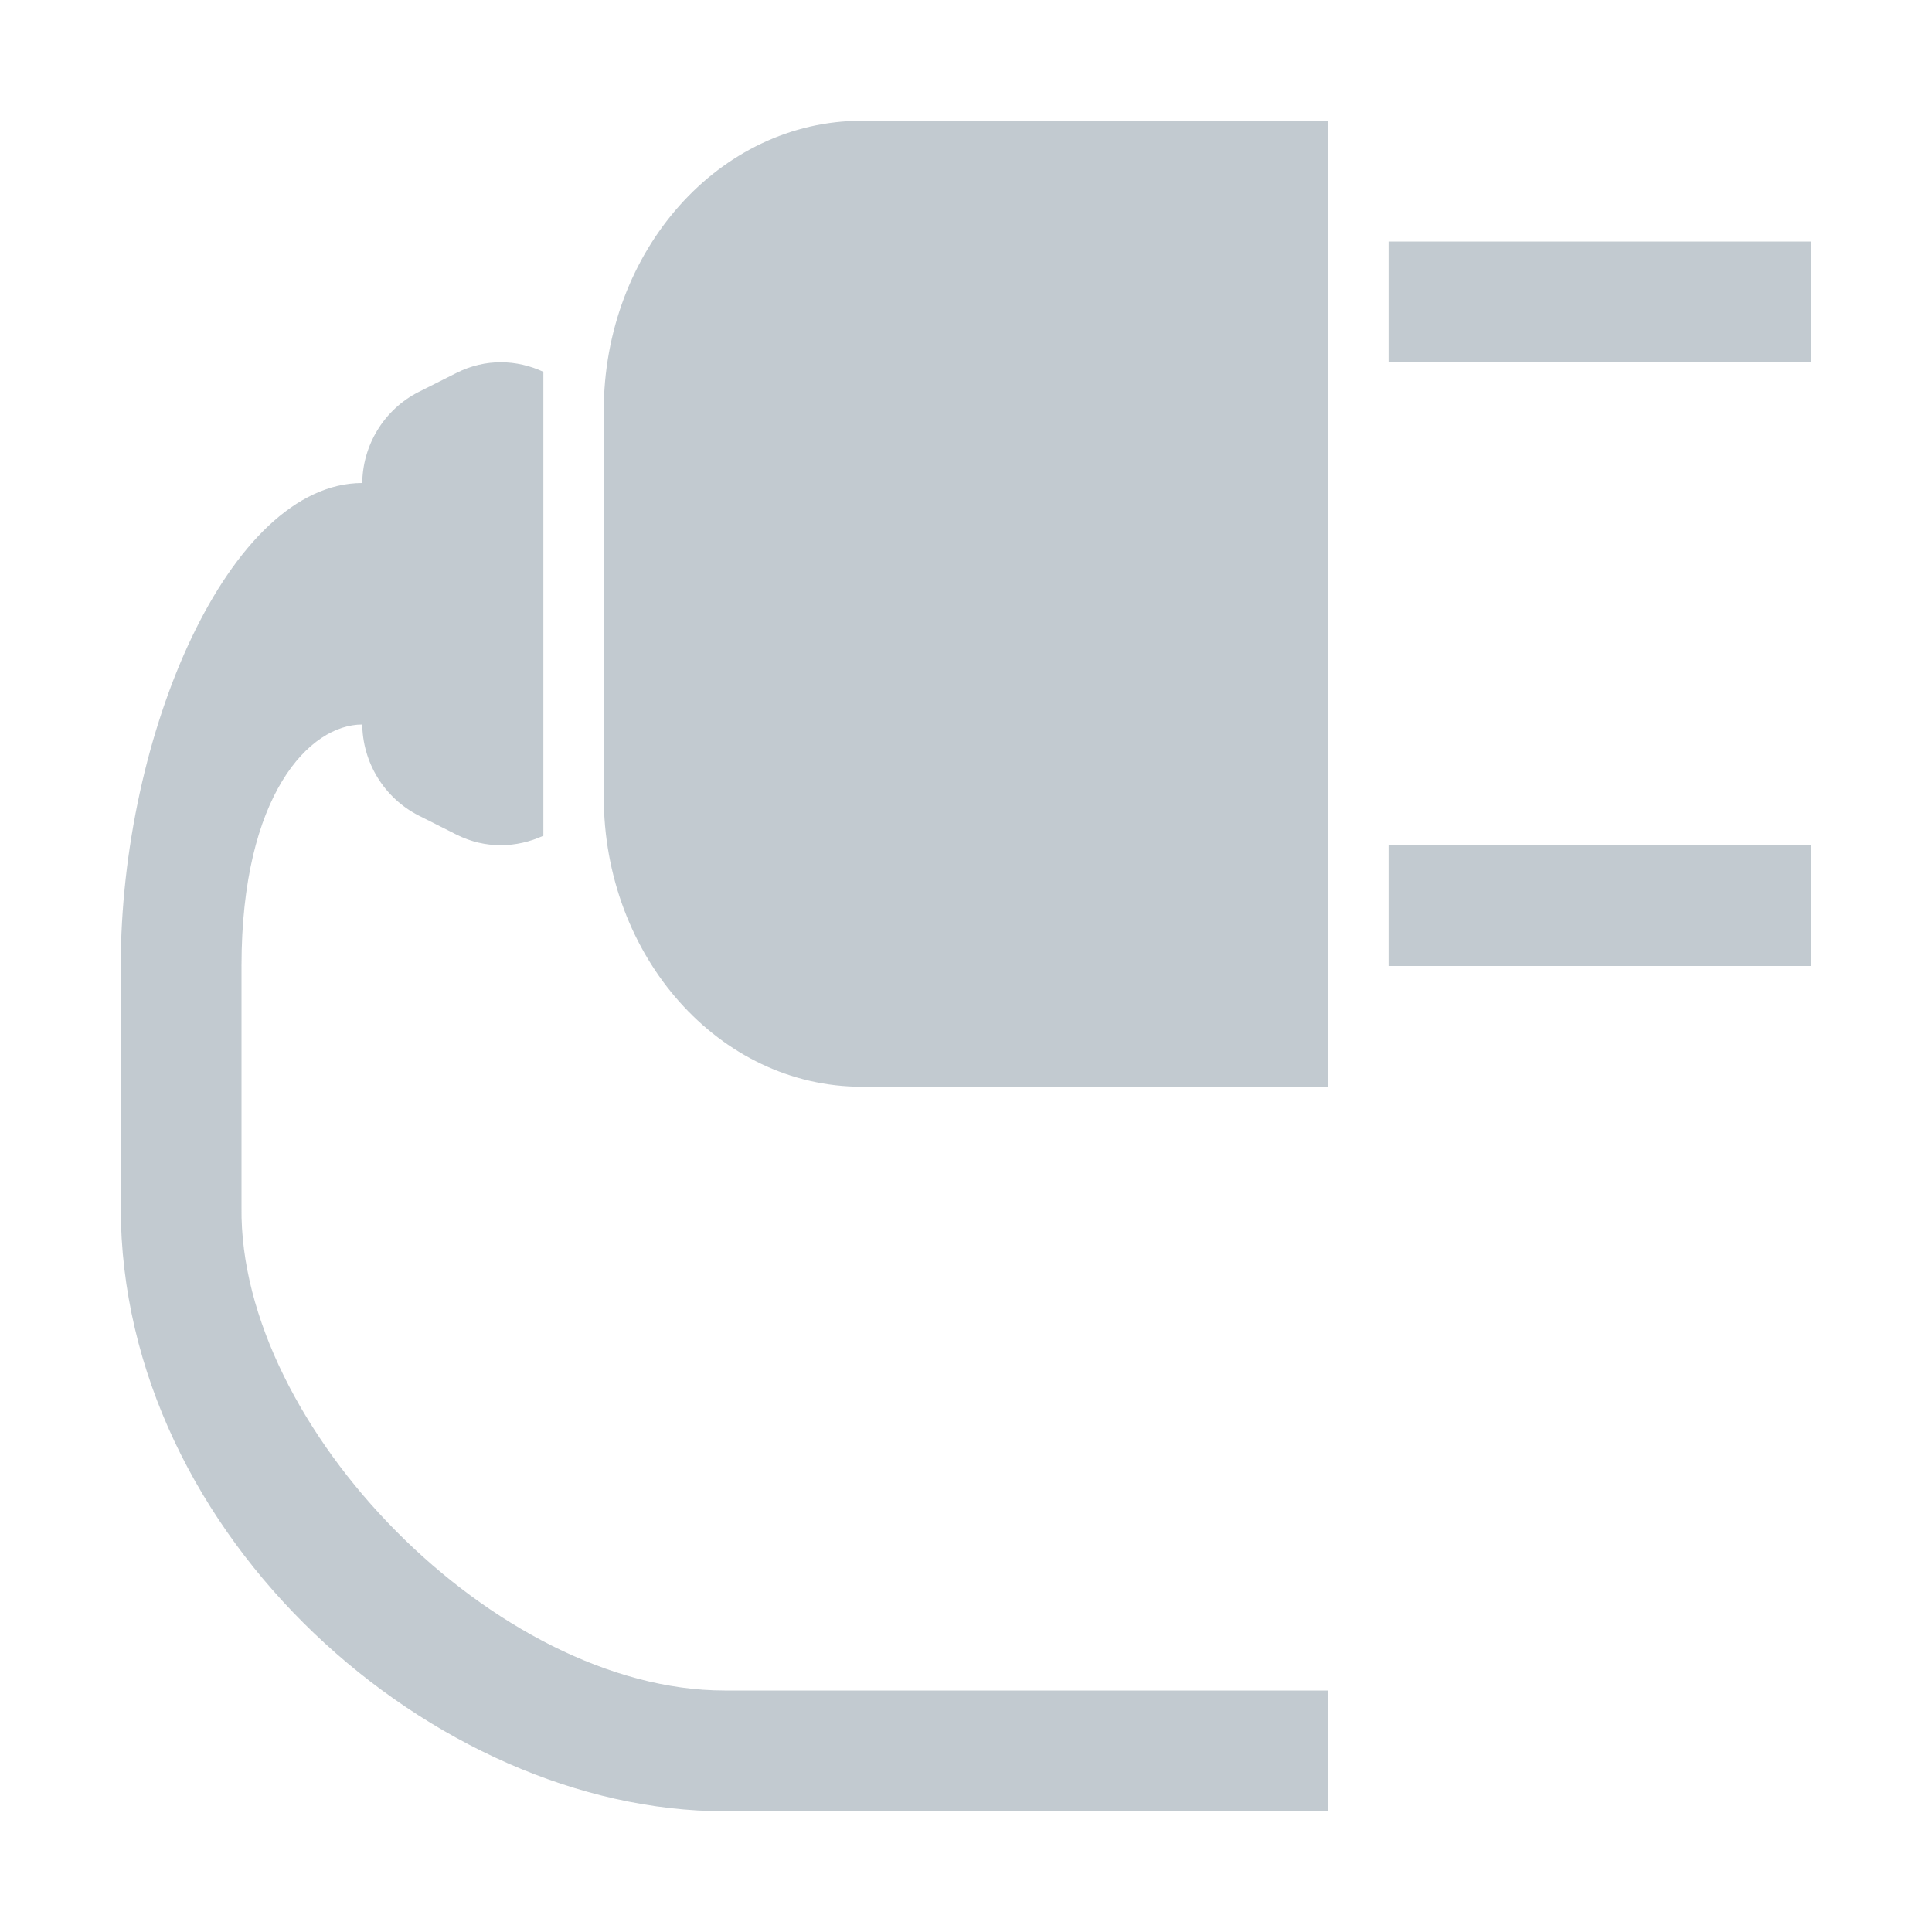 <!-- Copyright 2000-2021 JetBrains s.r.o. Use of this source code is governed by the Apache 2.0 license that can be found in the LICENSE file. -->
<svg width="40" height="40" viewBox="0 0 40 40" fill="none" xmlns="http://www.w3.org/2000/svg">
  <path fill-rule="evenodd" clip-rule="evenodd" d="M7.5 14.975C7.5 15.78 7.952 16.52 8.668 16.885L9.447 17.278C10.055 17.585 10.703 17.553 11.25 17.303V13.765V11.235V7.698C10.703 7.445 10.055 7.415 9.447 7.723L8.668 8.115C7.952 8.478 7.5 9.218 7.5 10.025V11.235V13.765V14.975ZM15 35C10.277 35 4.945 29.555 5 25V20C5 16.448 6.415 15 7.5 15V10C4.75 10 2.5 15.198 2.5 20V25C2.5 31.833 9 37.5 15 37.5H27.5V35H15ZM17.843 2.5H27.5V21.25V22.5H23.75H17.843C14.893 22.5 12.5 19.81 12.5 16.49V8.508C12.5 5.19 14.893 2.5 17.843 2.5ZM28.75 20H37.5V17.5H28.75V20ZM28.75 7.5H37.5V5H28.75V7.5Z" fill="#9AA7B0" fill-opacity="0.6"/>
</svg>